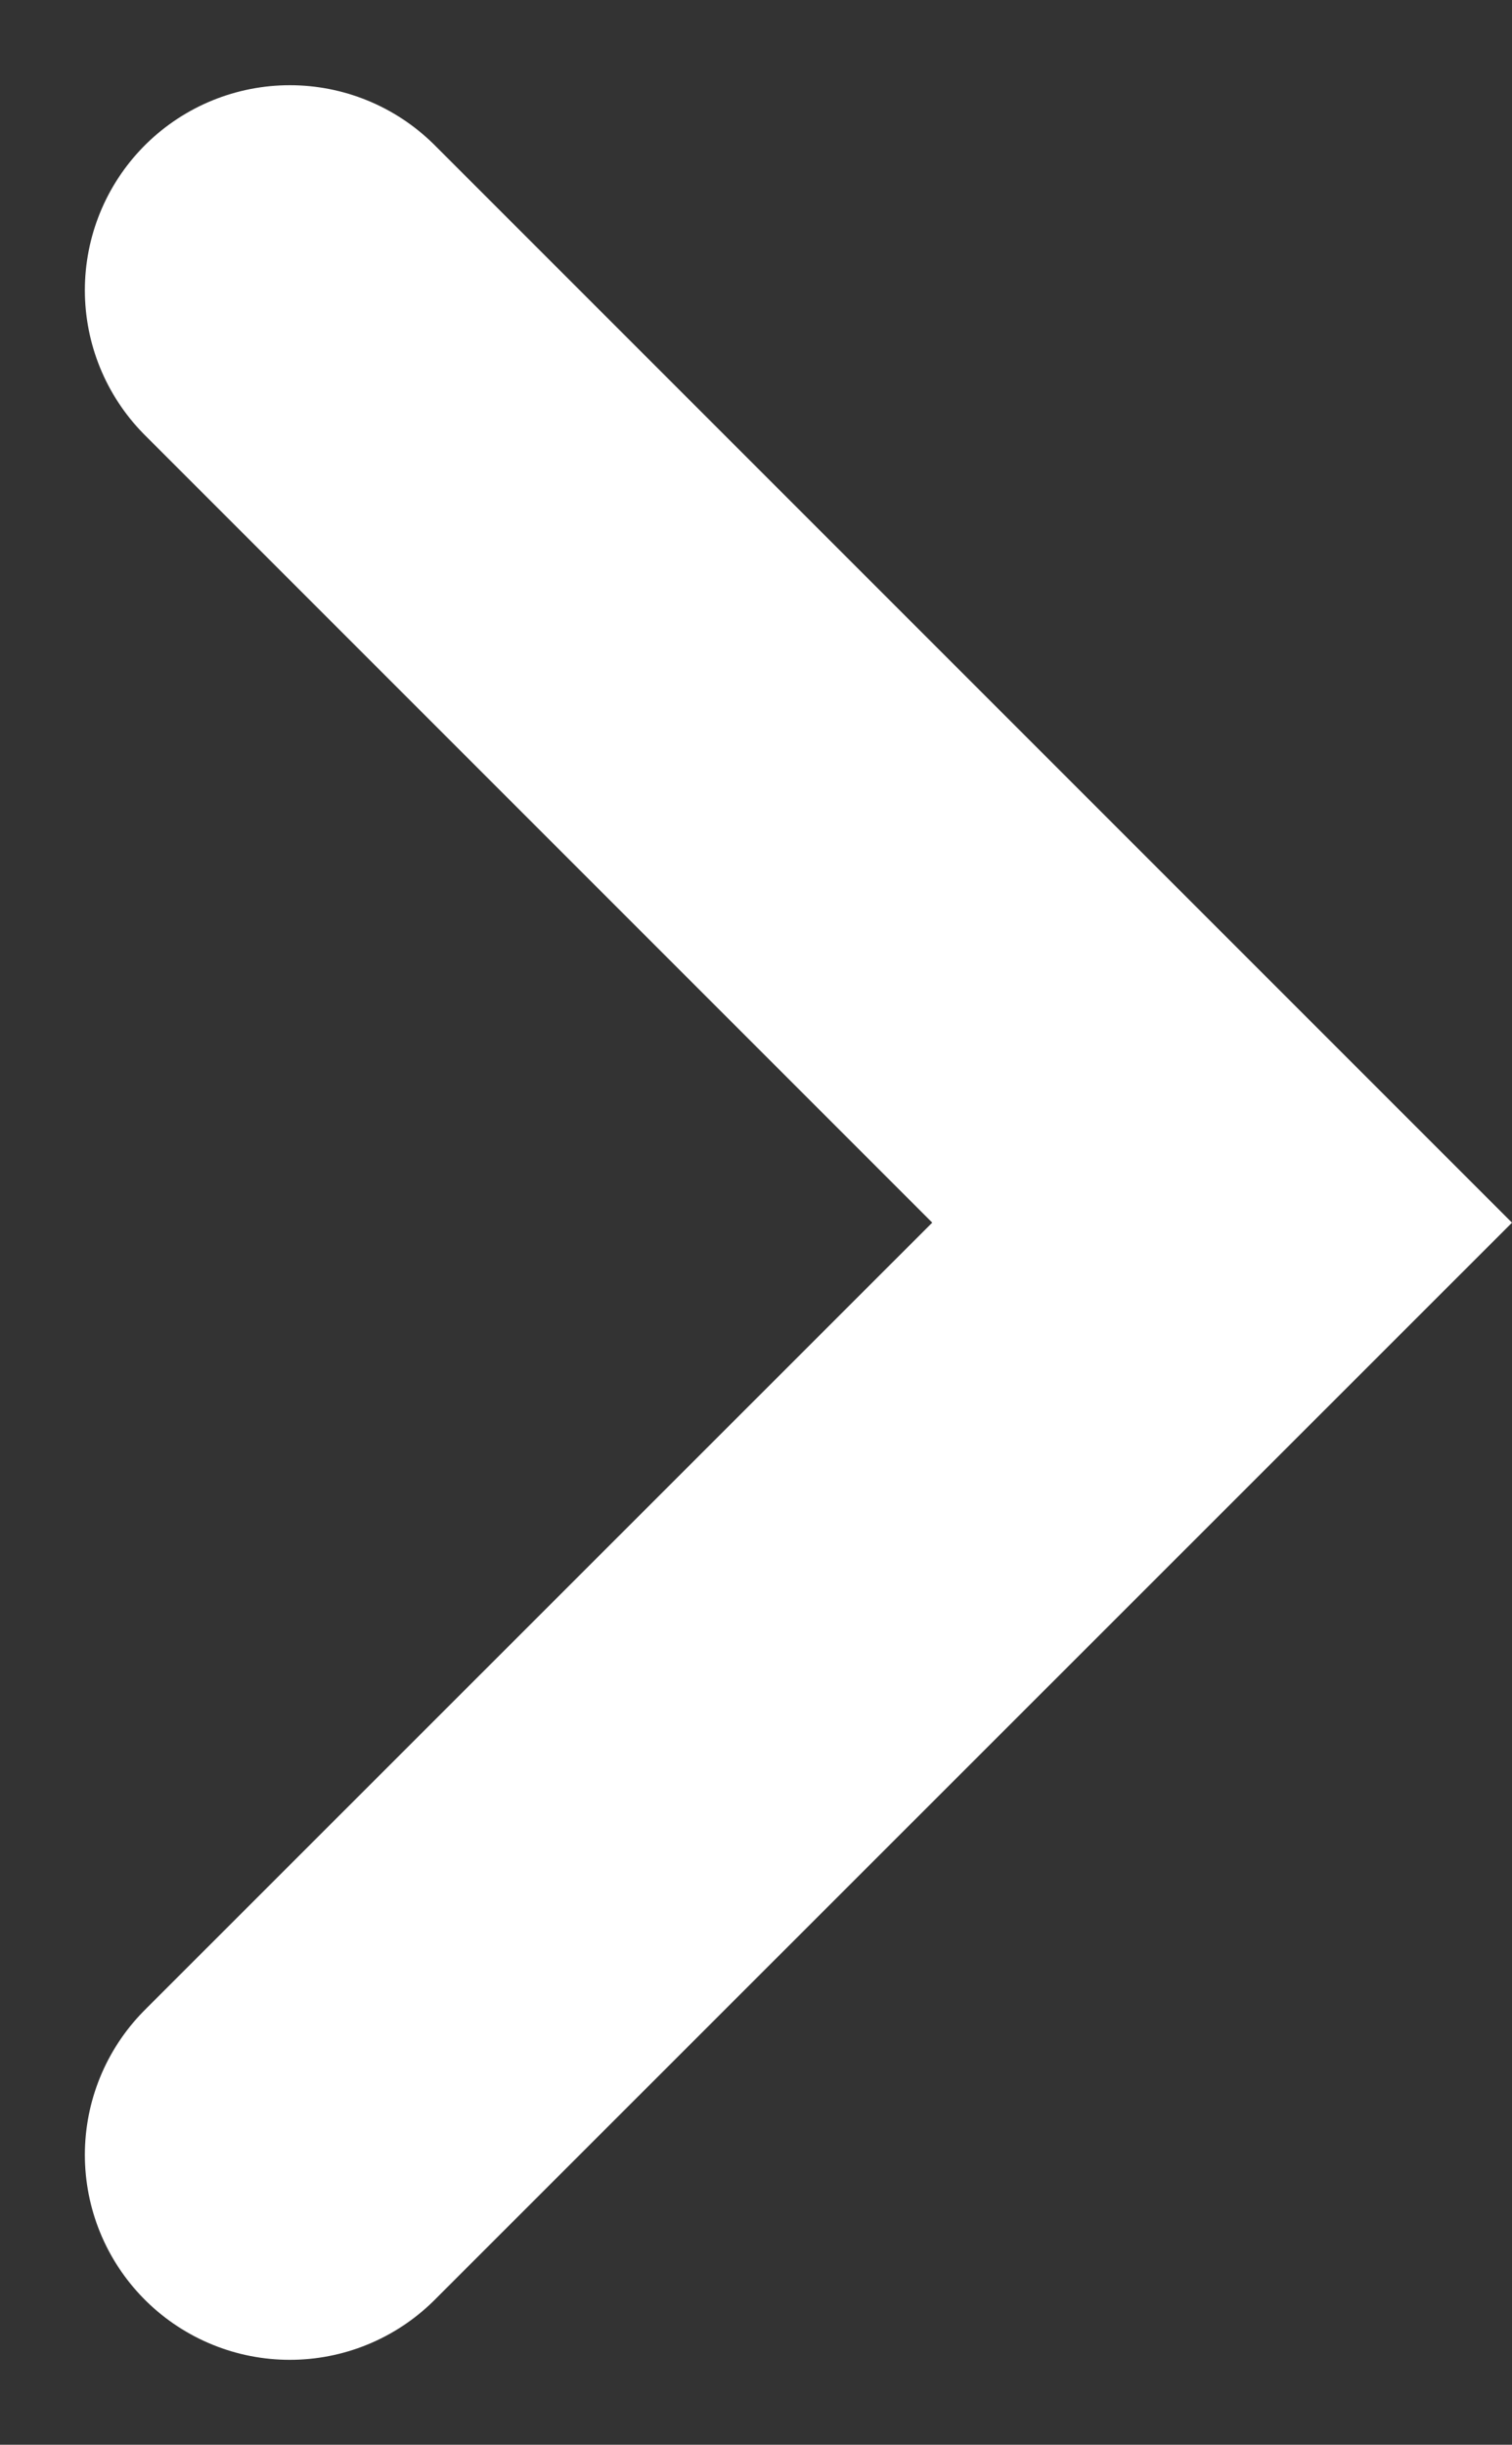 <svg xmlns="http://www.w3.org/2000/svg" width="22.131" height="35.778" viewBox="0 0 22.131 35.778">
  <rect x="0" y="0" width="22.131" height="35.778" fill="#333333" stroke="none"/>
  <path id="Path_241" data-name="Path 241" d="M13582,2007.2l13.646,13.646L13582,2034.488" transform="translate(-13577.758 -2002.953)" fill="none" stroke="#fff" stroke-linecap="round" stroke-width="6"/>
</svg>
